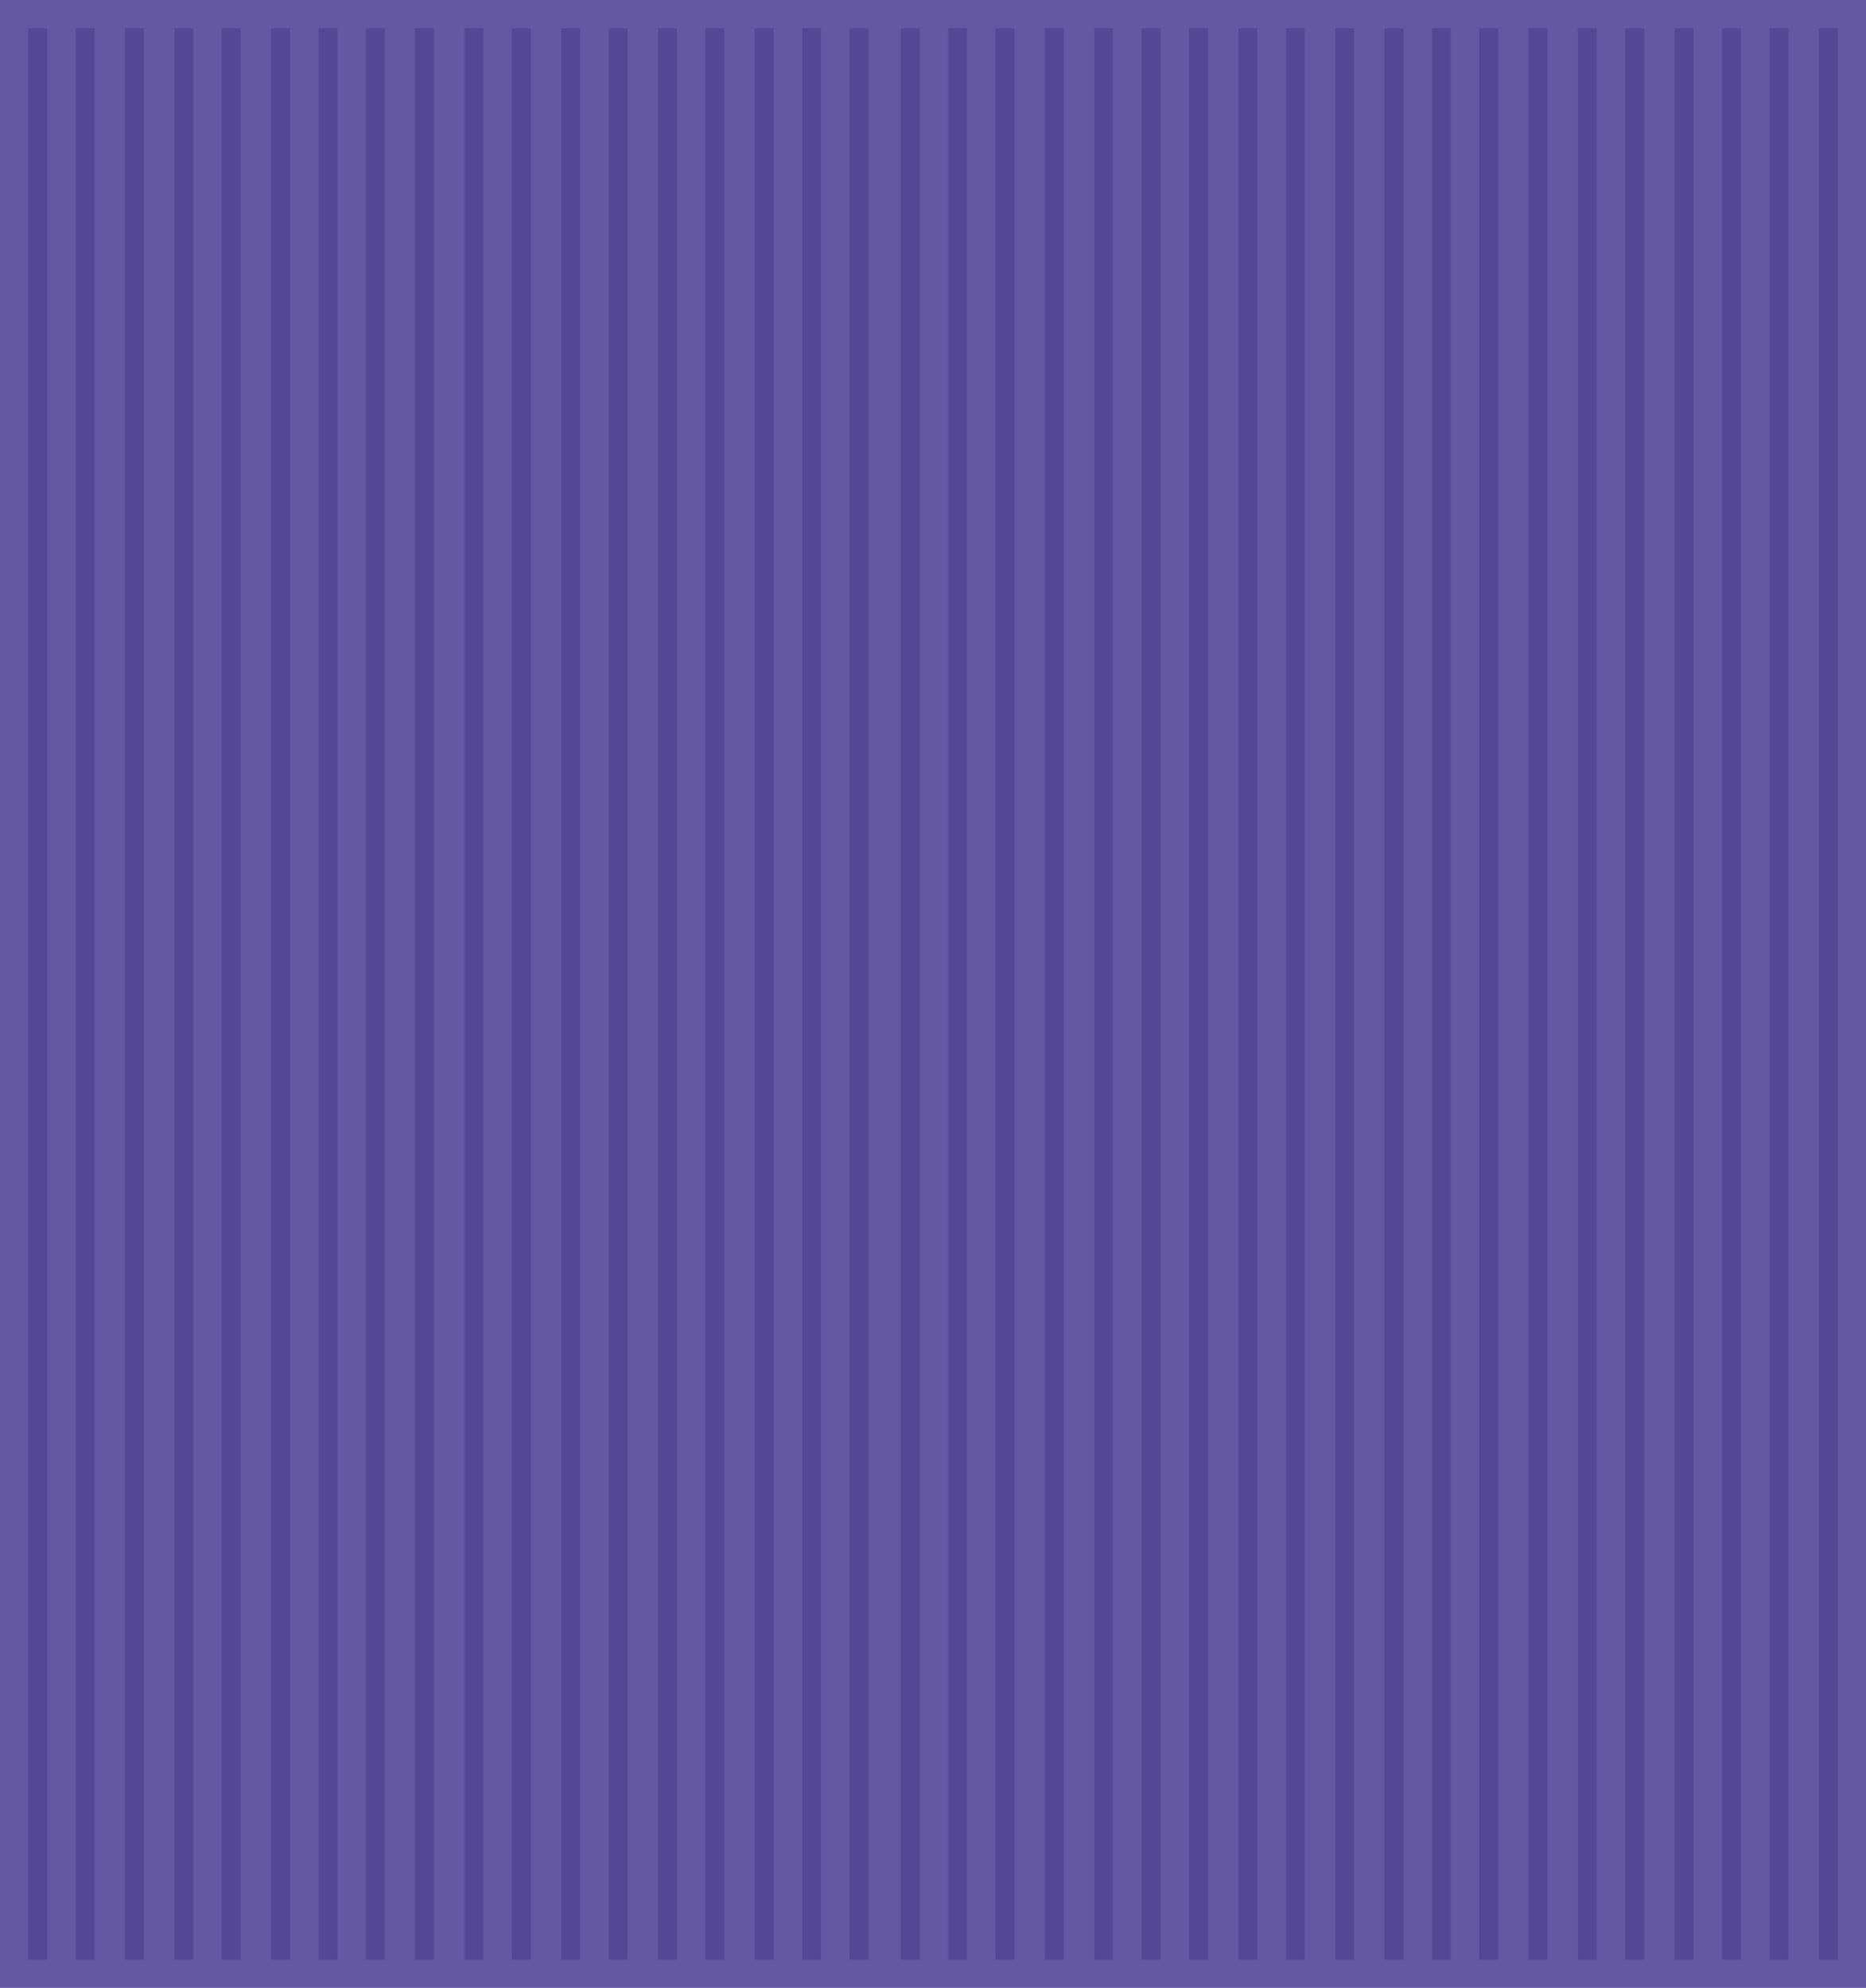 <svg width="1320" height="1406" xmlns="http://www.w3.org/2000/svg"><g fill="none" fill-rule="evenodd"><path fill="#6358A1" d="M0 0h1320v1406H0z"/><path d="M20 20h13.417v1366H20V20zm273.71 0h13.418v1366H293.71V20zm-136.855 0h13.418v1366h-13.418V20zm273.711 0h13.417v1366h-13.417V20zM88.428 20h13.417v1366H88.428V20zm273.71 0h13.418v1366h-13.418V20zm-136.855 0H238.7v1366h-13.417V20zm273.71 0h13.418v1366h-13.417V20zm101.971 0h13.418v1366h-13.418V20zM53.543 20H66.96v1366H53.543V20zm275.052 0h13.418v1366h-13.418V20zM191.74 20h13.417v1366H191.74V20zm273.71 0h13.418v1366H465.45V20zm101.971 0h13.418v1366H567.42V20zm-444.109 0h13.418v1366h-13.418V20zm273.711 0h13.417v1366h-13.417V20zm-138.197 0h13.417v1366h-13.417V20zm275.052 0h13.418v1366h-13.418V20zm103.313 0h13.417v1366h-13.417V20zm33.543 0h13.417v1366h-13.417V20zm273.71 0h13.418v1366h-13.418V20zM807.59 20h13.417v1366H807.59V20zm273.71 0h13.418v1366H1081.3V20zm-342.138 0h13.418v1366h-13.42V20zm273.711 0h13.417v1366h-13.417V20zm-136.855 0h13.417v1366h-13.417V20zm273.71 0h13.418v1366h-13.418V20zm101.971 0h13.417v1366h-13.417V20zm-547.421 0h13.417v1366h-13.417V20zm275.052 0h13.417v1366H979.33V20zm-138.197 0h13.417v1366h-13.417V20zm275.052 0h13.418v1366h-13.418V20zm101.971 0h13.417v1366h-13.417V20zm-444.109 0h13.417v1366h-13.417V20zm272.37 0h13.416v1366h-13.417V20zM909.56 20h13.417v1366H909.56V20zm275.052 0h13.417v1366h-13.417V20zm101.97 0H1300v1366h-13.417V20z" fill="#4A3E8C" opacity=".601"/></g></svg>